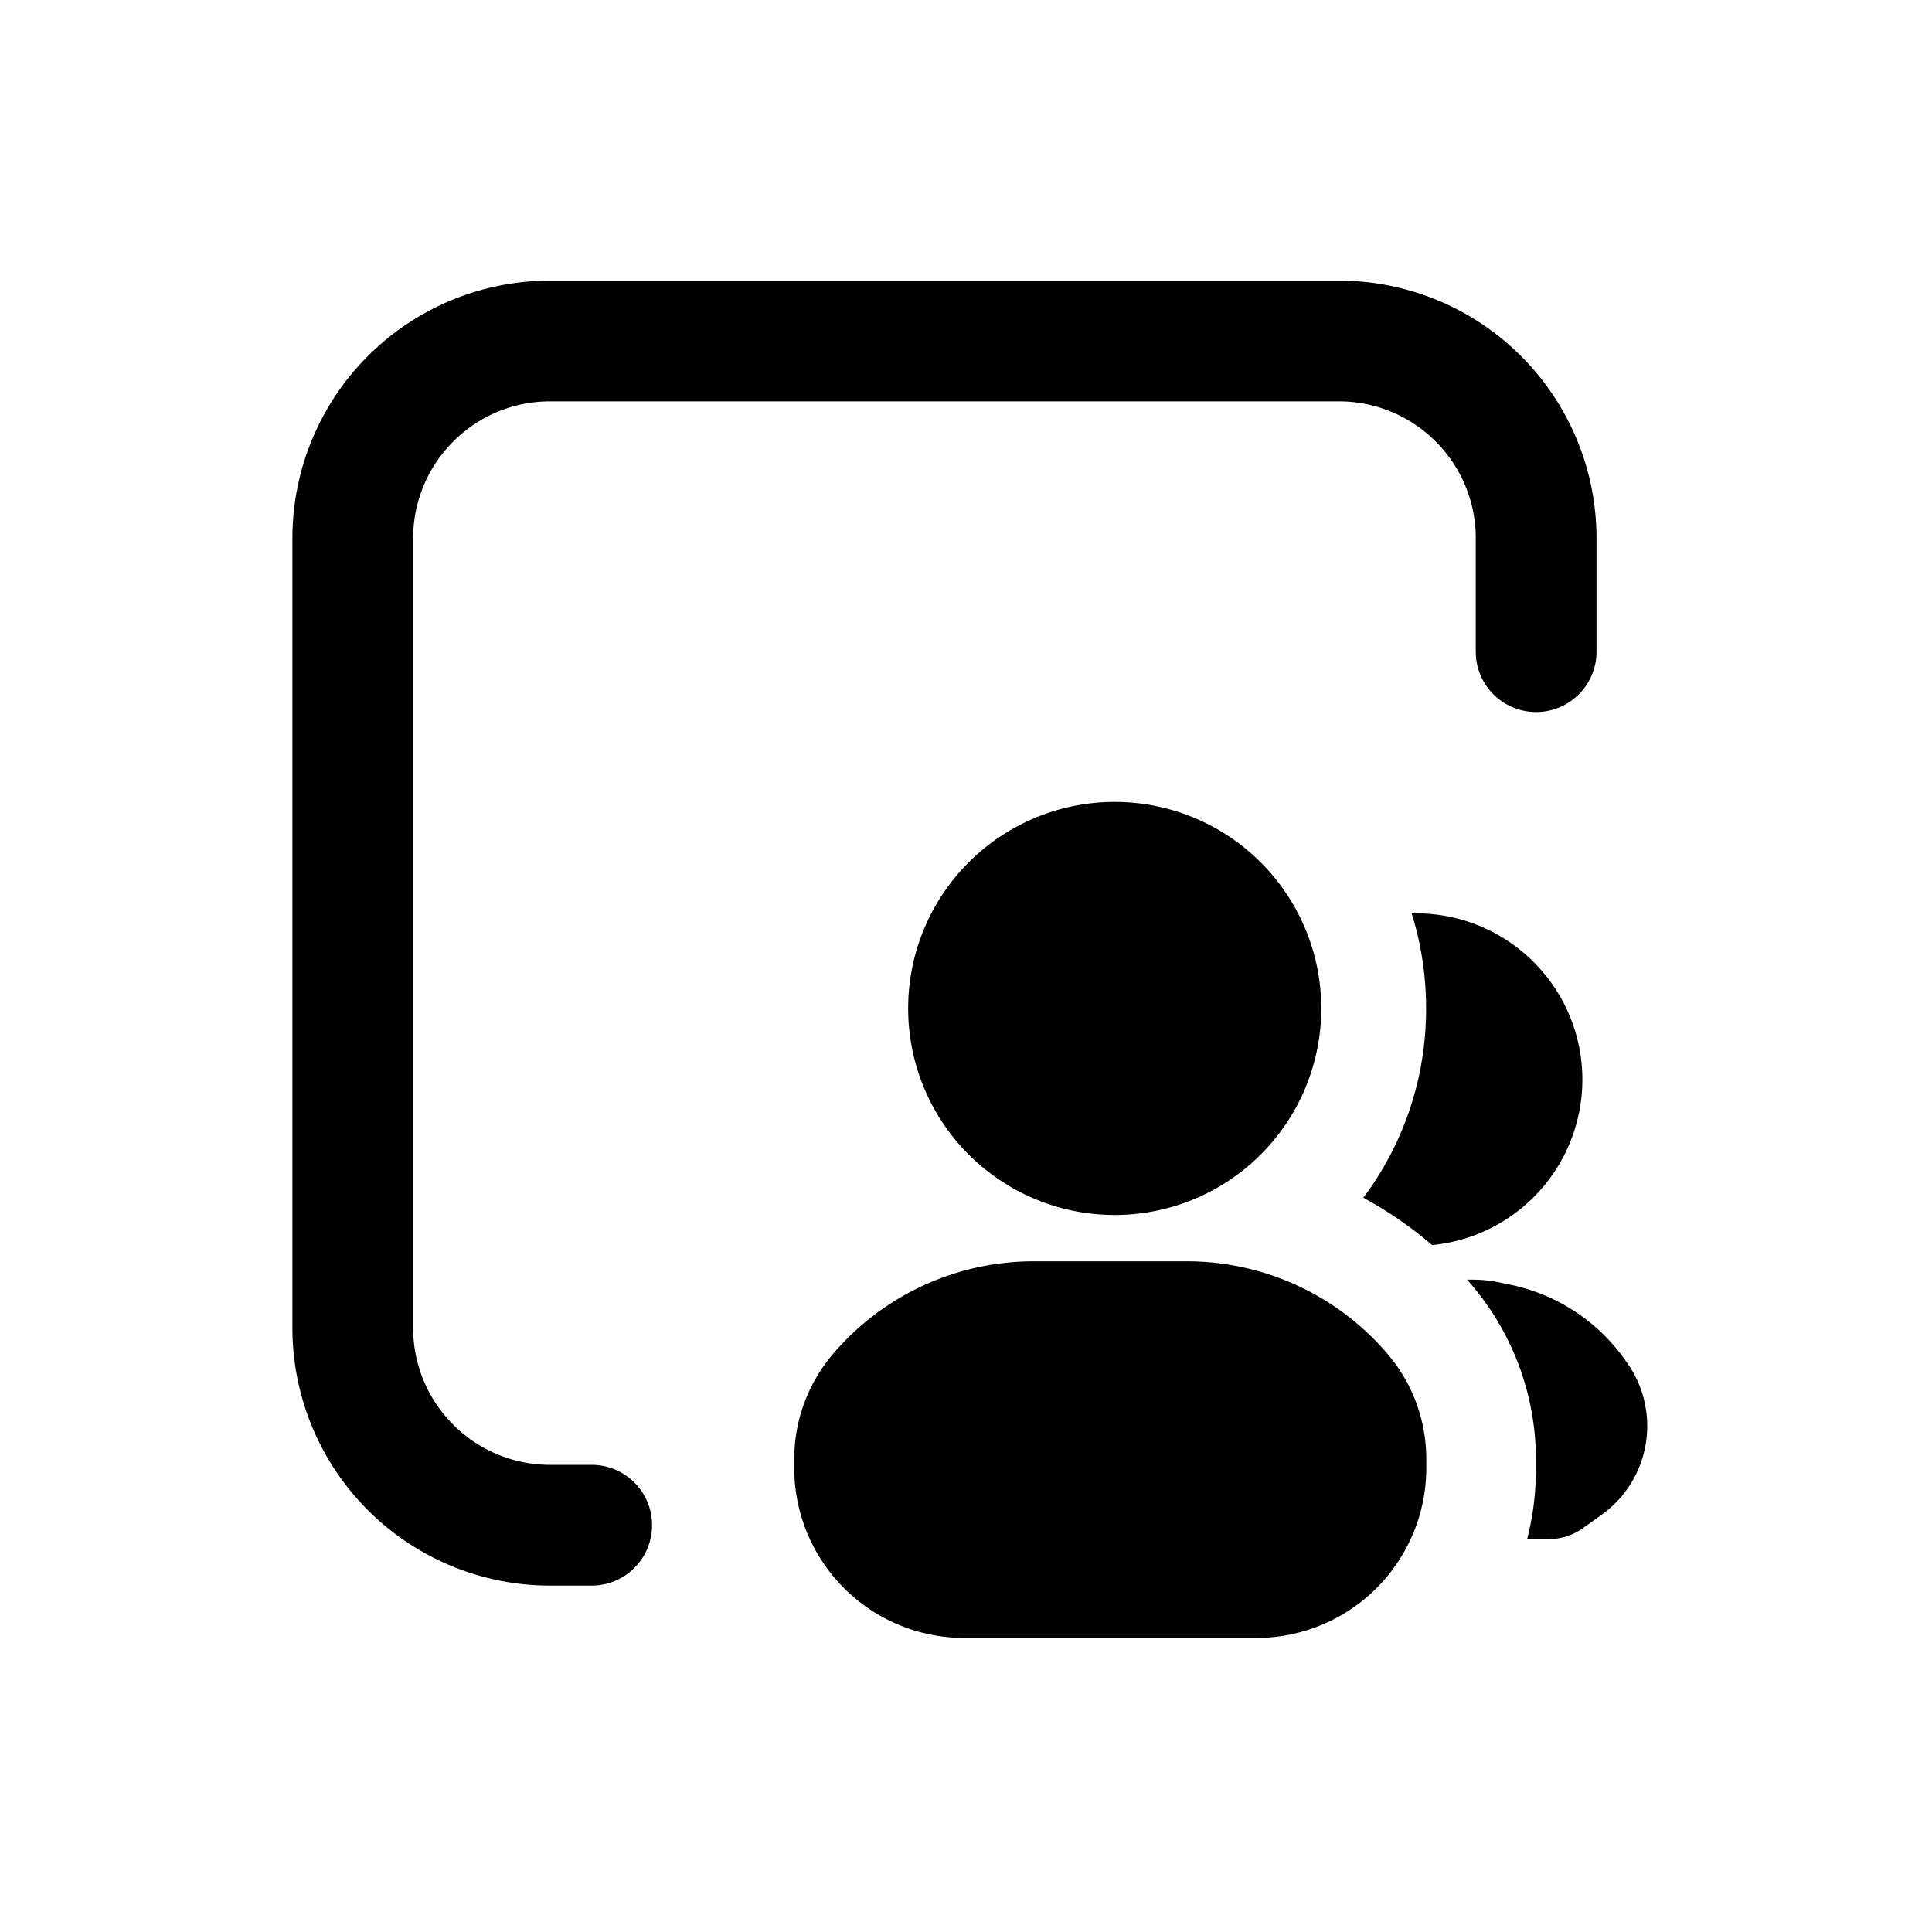 <svg xmlns="http://www.w3.org/2000/svg" width="20" height="20" fill="none" class="persona-icon" viewBox="0 0 20 20"><path fill="currentColor" d="M5.694 2.905h8.166a2.667 2.667 0 0 1 2.667 2.667v1.174a.625.625 0 1 1-1.25 0V5.572c0-.782-.634-1.417-1.417-1.417H5.694c-.782 0-1.417.635-1.417 1.417v8.175c0 .783.635 1.417 1.417 1.417h.431a.625.625 0 1 1 0 1.25h-.431a2.667 2.667 0 0 1-2.667-2.667V5.572a2.667 2.667 0 0 1 2.667-2.667"/><path fill="currentColor" d="M11.494 8.302a2.138 2.138 0 1 1-.001 4.275 2.138 2.138 0 0 1 0-4.275M10.7 13.057h1.586c.8 0 1.559.35 2.077.958.26.304.402.69.402 1.09v.091a1.76 1.76 0 0 1-1.76 1.76H9.982a1.76 1.76 0 0 1-1.76-1.76v-.092c0-.399.143-.785.402-1.089a2.73 2.73 0 0 1 2.077-.958M14.825 12.889a4 4 0 0 0-.712-.49c.409-.546.65-1.224.65-1.958 0-.343-.052-.675-.15-.986h.036a1.721 1.721 0 0 1 .176 3.434M15.809 15.932q.09-.348.091-.722v-.093a2.8 2.8 0 0 0-.713-1.87h.059q.148 0 .292.032l.11.023c.475.102.896.38 1.176.778l.023.033a1.13 1.13 0 0 1-.27 1.57l-.196.14a.6.6 0 0 1-.338.109z"/></svg>